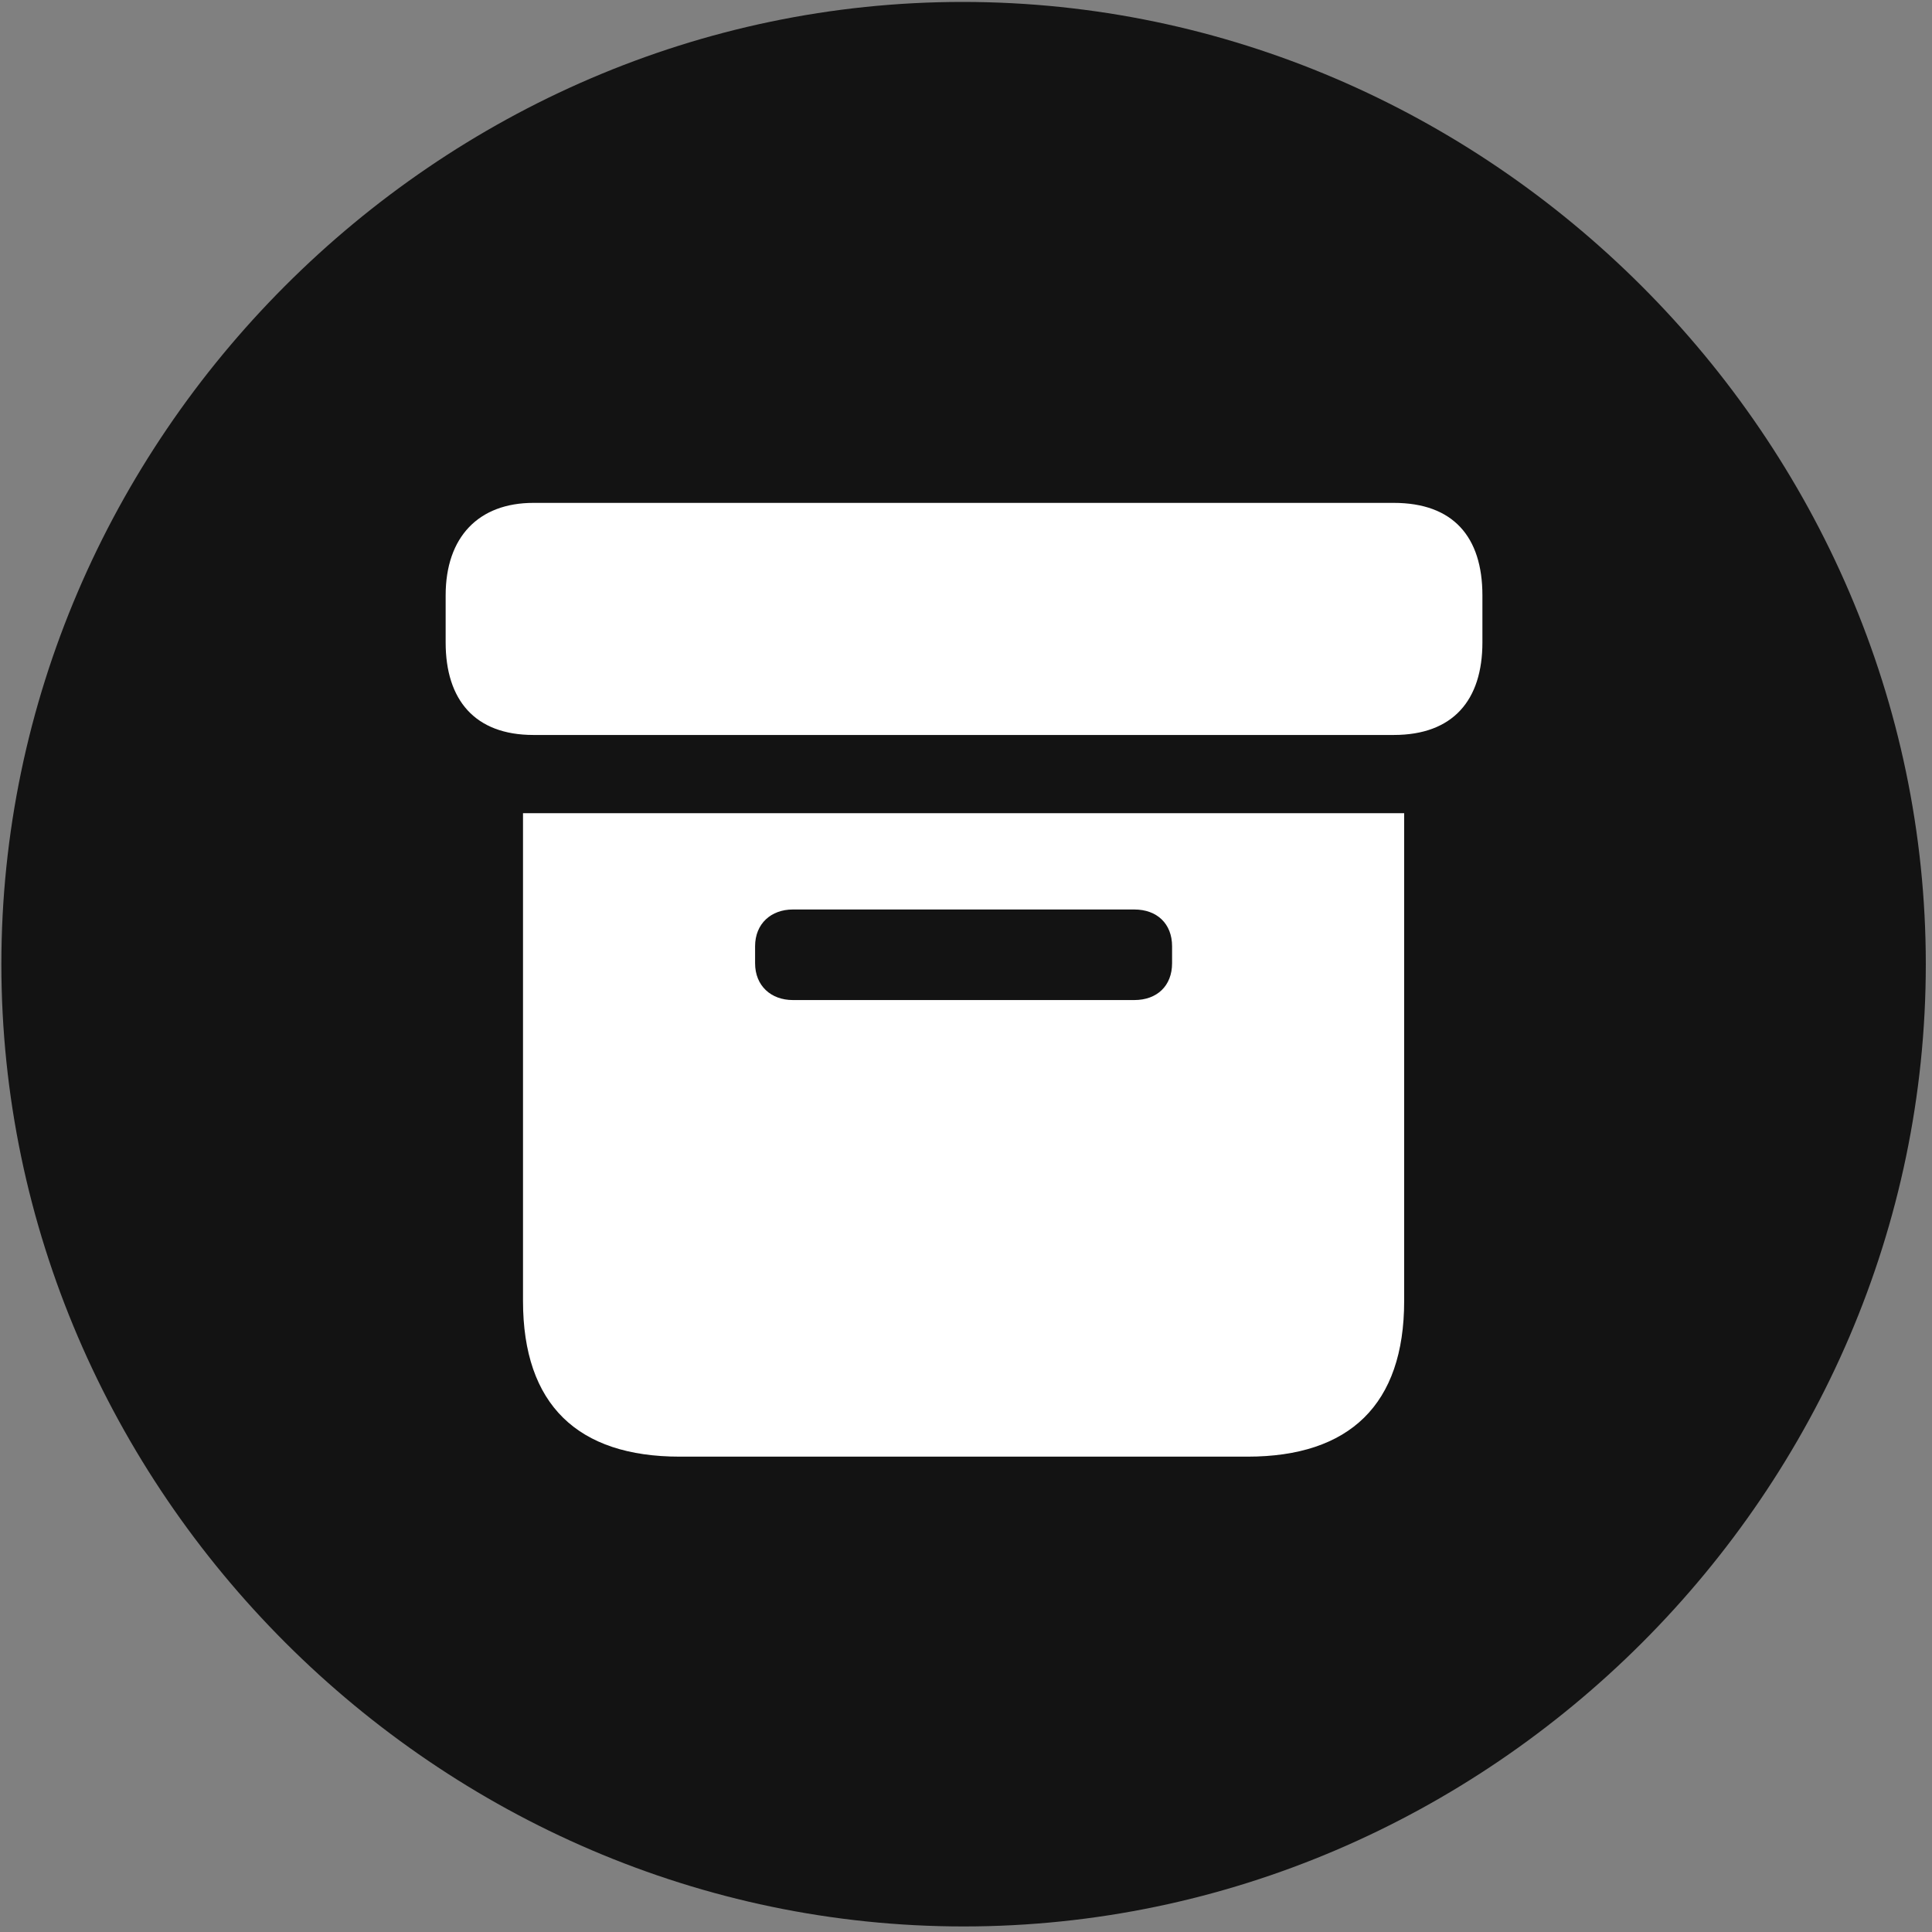 <svg width="24" height="24" viewBox="0 0 24 24" fill="none" xmlns="http://www.w3.org/2000/svg">
<rect x="0" y="0" width="24" height="24" fill="#808080" stroke="none"/>
<g clip-path="url(#clip0_2207_741)">
<path d="M11.97 23.931C18.509 23.931 23.923 18.517 23.923 11.977C23.923 5.45 18.497 0.024 11.958 0.024C5.431 0.024 0.017 5.45 0.017 11.977C0.017 18.517 5.443 23.931 11.97 23.931Z" fill="black" fill-opacity="0.85"/>
<path d="M8.443 18.095C7.177 18.095 6.497 17.45 6.497 16.161V10.102H17.443V16.161C17.443 17.45 16.763 18.095 15.497 18.095H8.443ZM9.849 12.423H14.091C14.372 12.423 14.56 12.247 14.56 11.966V11.755C14.56 11.474 14.372 11.298 14.091 11.298H9.849C9.579 11.298 9.38 11.474 9.38 11.755V11.966C9.38 12.247 9.579 12.423 9.849 12.423ZM6.626 9.13C5.9 9.13 5.536 8.696 5.536 7.981V7.396C5.536 6.669 5.947 6.247 6.626 6.247H17.314C18.052 6.247 18.415 6.669 18.415 7.396V7.981C18.415 8.696 18.052 9.13 17.314 9.13H6.626Z" fill="white"/>
</g>
<defs>
<clipPath id="clip0_2207_741">
<rect width="23.906" height="23.918" fill="white" transform="translate(0.017 0.013)"/>
</clipPath>
</defs>
</svg>
